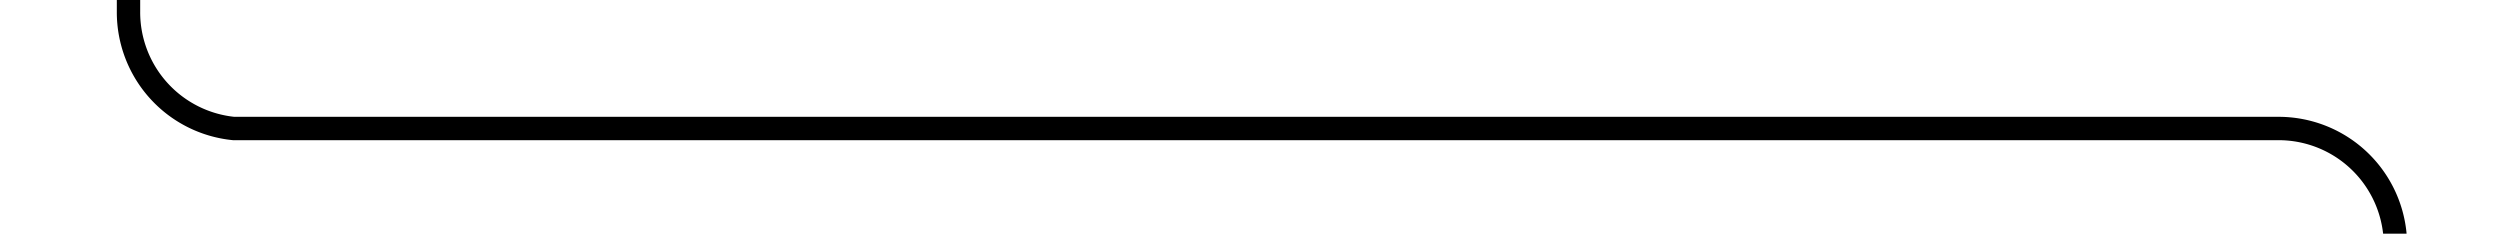 ﻿<?xml version="1.0" encoding="utf-8"?>
<svg version="1.1" xmlns:xlink="http://www.w3.org/1999/xlink" width="107px" height="10px" preserveAspectRatio="xMinYMid meet" viewBox="85 671  107 8" xmlns="http://www.w3.org/2000/svg">
  <path d="M 187.5 685  L 187.5 680  A 5 5 0 0 0 182.5 675.5 L 95 675.5  A 5 5 0 0 1 90.5 670.5 L 90.5 487  A 1 1 0 0 0 89.5 486.5 L 89 486.5  " stroke-width="1" stroke="#000000" fill="none" />
  <path d="M 90.5 484.429  A 3 3 0 0 0 87.5 487.429 A 3 3 0 0 0 90.5 490.429 A 3 3 0 0 0 93.5 487.429 A 3 3 0 0 0 90.5 484.429 Z " fill-rule="nonzero" fill="#000000" stroke="none" />
</svg>
